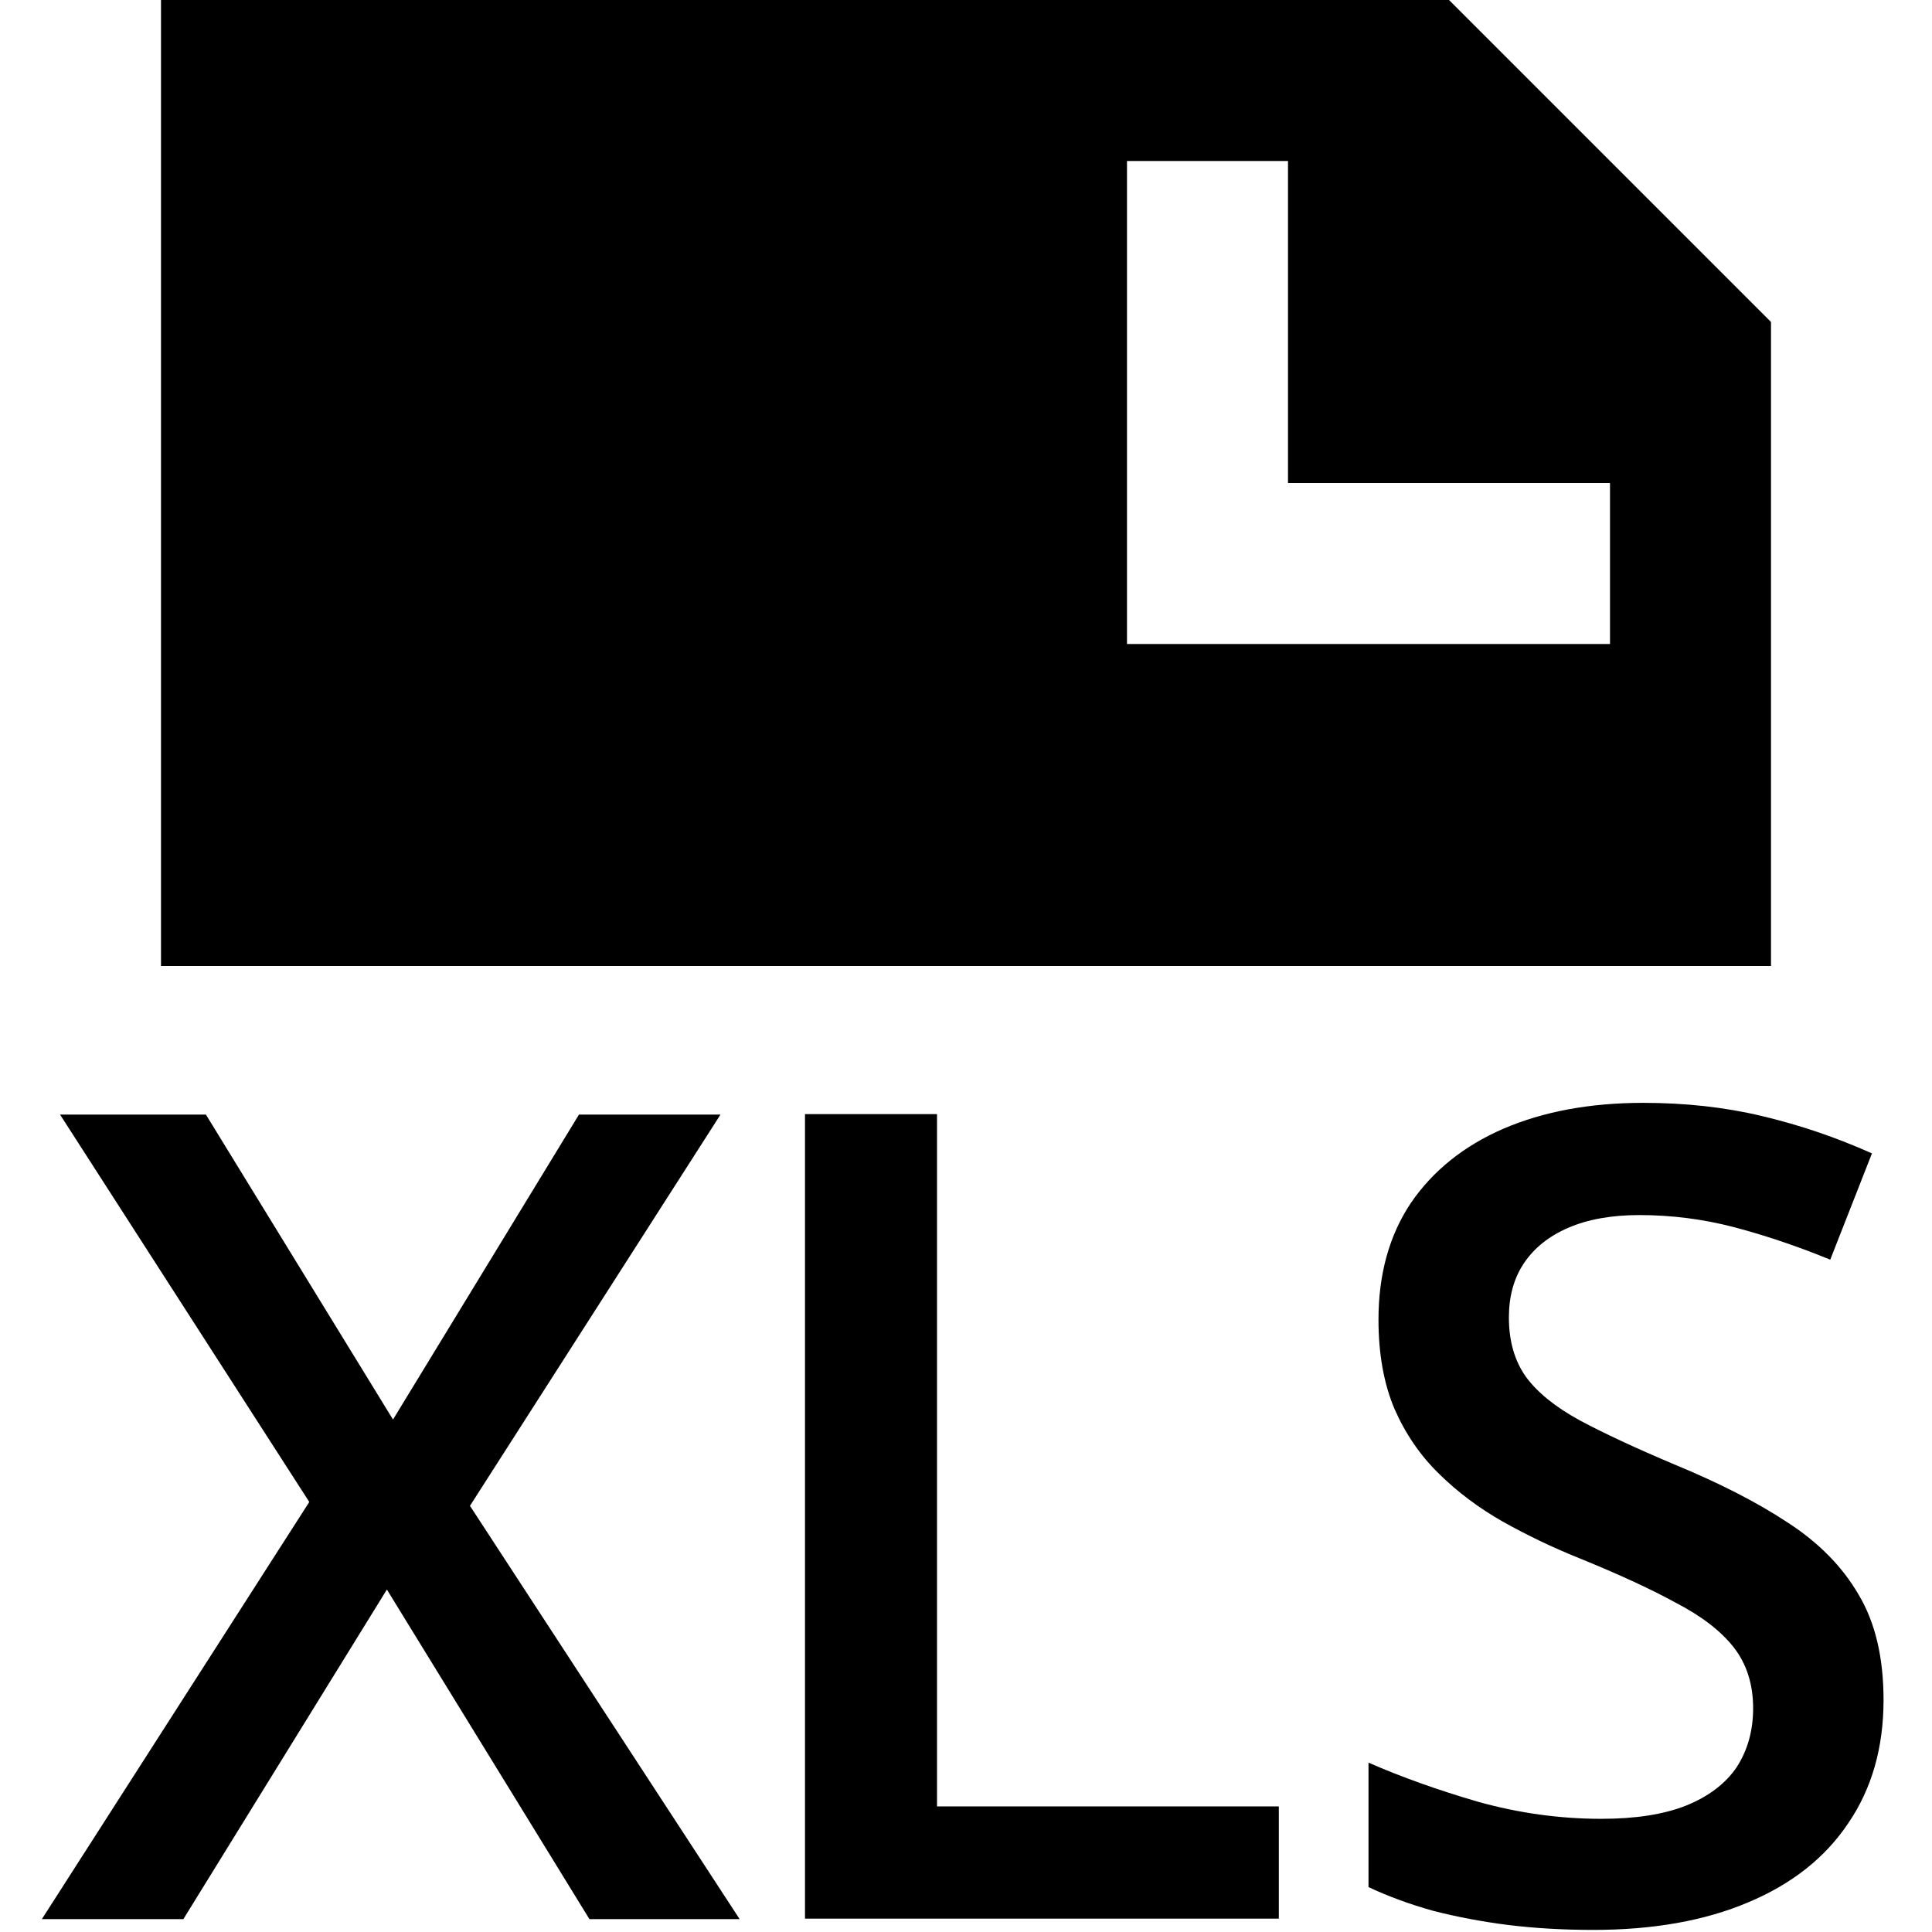 <svg width="12" height="12" viewBox="0 0 12 12" xmlns="http://www.w3.org/2000/svg">
<path fill-rule="evenodd" clip-rule="evenodd" d="M1 0V6H11V2L9 0H1ZM8 1H7V4H10V3H8V1Z"/>
<path d="M11.699 10.559C11.699 10.855 11.626 11.11 11.48 11.324C11.337 11.538 11.13 11.702 10.858 11.816C10.589 11.93 10.268 11.987 9.895 11.987C9.712 11.987 9.538 11.977 9.372 11.957C9.205 11.936 9.048 11.906 8.9 11.868C8.754 11.827 8.621 11.778 8.5 11.721V10.948C8.703 11.037 8.93 11.118 9.18 11.191C9.431 11.261 9.686 11.297 9.946 11.297C10.158 11.297 10.333 11.27 10.472 11.215C10.613 11.158 10.718 11.078 10.787 10.976C10.855 10.871 10.889 10.749 10.889 10.61C10.889 10.462 10.849 10.336 10.77 10.234C10.69 10.131 10.569 10.038 10.407 9.954C10.248 9.867 10.047 9.775 9.806 9.677C9.642 9.611 9.484 9.535 9.334 9.451C9.186 9.367 9.054 9.268 8.938 9.154C8.821 9.04 8.729 8.905 8.661 8.75C8.595 8.593 8.562 8.409 8.562 8.197C8.562 7.914 8.629 7.673 8.763 7.472C8.9 7.272 9.091 7.118 9.337 7.011C9.586 6.904 9.875 6.85 10.206 6.85C10.468 6.85 10.714 6.877 10.944 6.932C11.176 6.987 11.404 7.064 11.627 7.164L11.368 7.824C11.163 7.74 10.963 7.673 10.77 7.622C10.578 7.572 10.382 7.547 10.182 7.547C10.008 7.547 9.861 7.574 9.741 7.626C9.62 7.678 9.528 7.752 9.464 7.848C9.402 7.942 9.372 8.053 9.372 8.183C9.372 8.329 9.407 8.452 9.478 8.552C9.55 8.65 9.662 8.74 9.812 8.822C9.965 8.904 10.161 8.995 10.4 9.096C10.676 9.21 10.91 9.329 11.101 9.455C11.295 9.58 11.443 9.73 11.545 9.906C11.648 10.079 11.699 10.296 11.699 10.559Z"/>
<path d="M5 6.92V11.917H7.943V11.22H5.82V6.92H5Z"/>
<path d="M3.661 11.92H4.594L2.919 9.353L4.475 6.923H3.596L2.441 8.817L1.279 6.923H0.373L1.921 9.329L0.26 11.92H1.139L2.403 9.873L3.661 11.92Z"/>
</svg>
